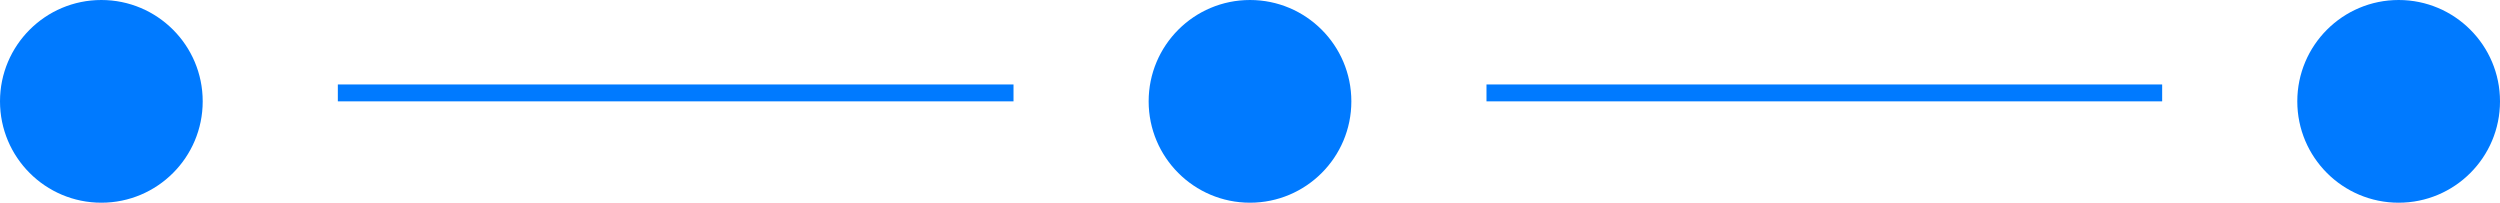 <svg width="148" height="12" viewBox="0 0 148 12" fill="none" xmlns="http://www.w3.org/2000/svg">
<circle cx="6" cy="6" r="6" fill="#007AFF"/>
<line x1="20" y1="5.5" x2="60" y2="5.5" stroke="#007AFF"/>
<circle cx="74" cy="6" r="6" fill="#007AFF"/>
<line x1="88" y1="5.5" x2="128" y2="5.5" stroke="#007AFF"/>
<circle cx="142" cy="6" r="6" fill="#007AFF"/>
</svg>
